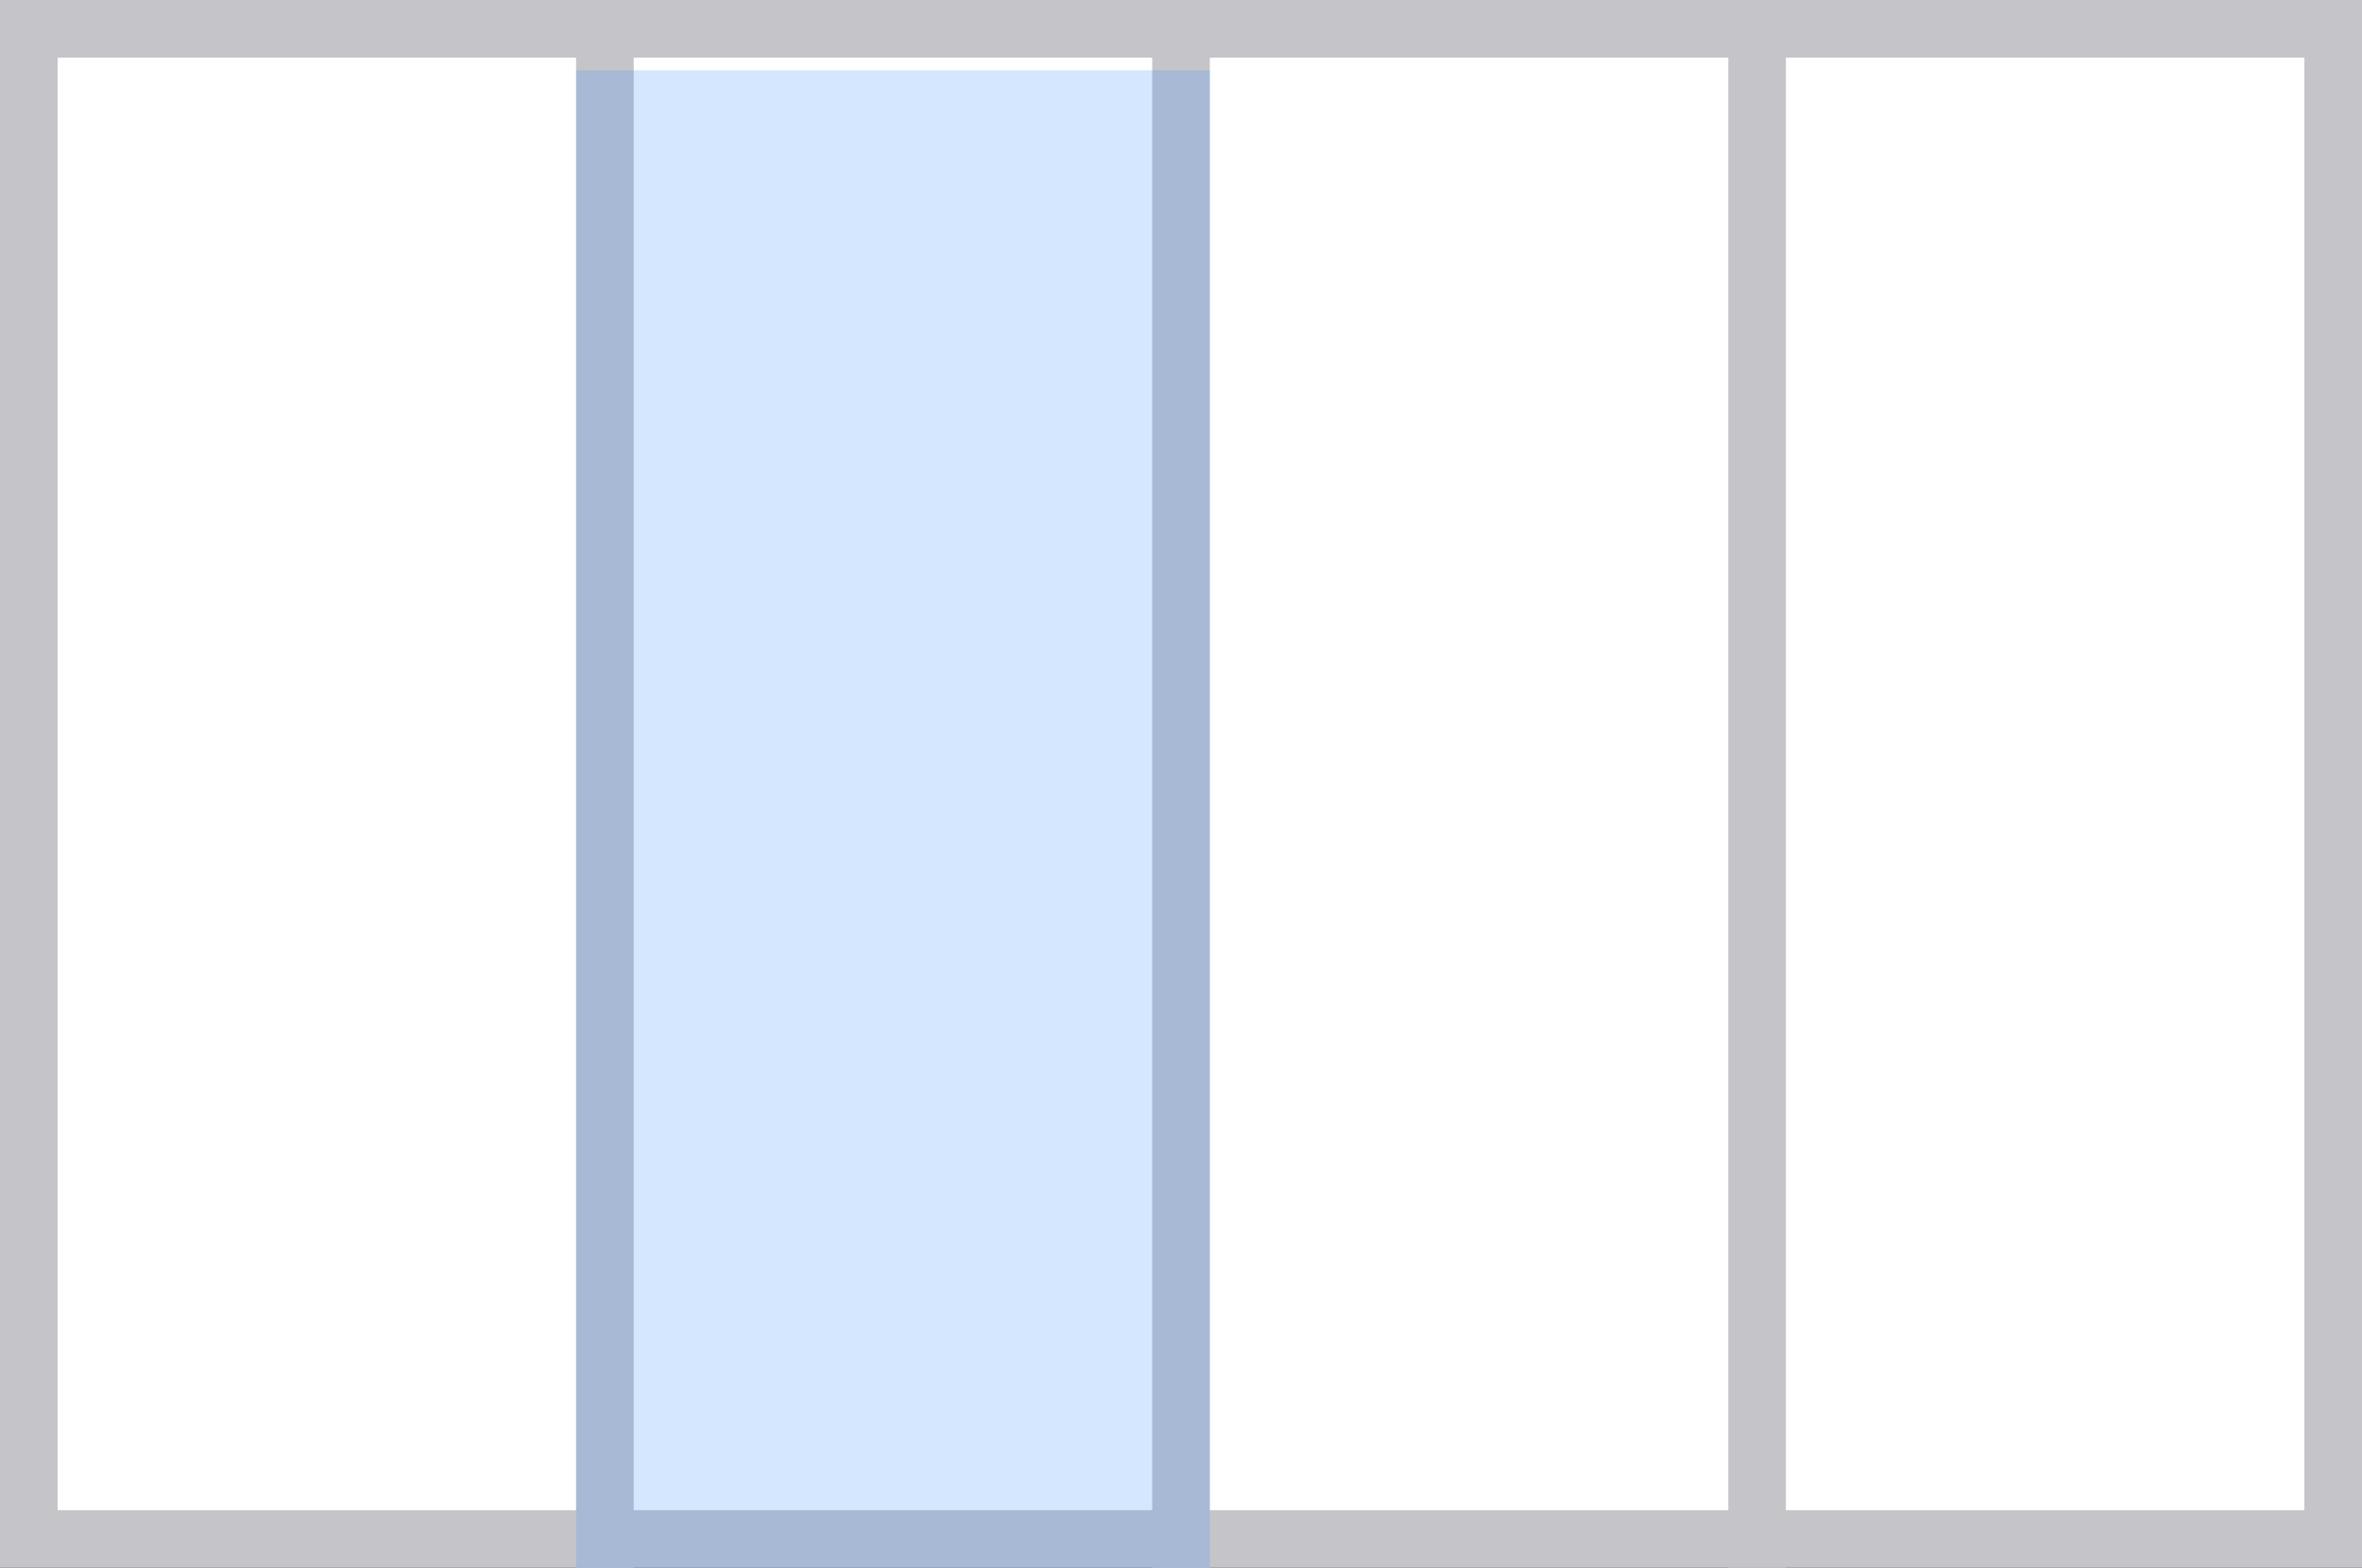 <svg xmlns="http://www.w3.org/2000/svg" width="41" height="27.22" viewBox="0 0 41 27.22">
  <rect x="0" y="0" width="41" height="27.22" fill="#333333" stroke="none"/>
  <g id="Column" transform="translate(-128 -239)">
    <g id="Path_71" data-name="Path 71" transform="translate(128 239)" fill="#fff">
      <path d="M 40.5 26.72 L 0.5 26.72 L 0.5 0.5 L 40.5 0.5 L 40.5 26.72 Z" stroke="none"/>
      <path d="M 1 1 L 1 26.22 L 40 26.22 L 40 1 L 1 1 M 0 -3.814697265625e-06 L 41 -3.814697265625e-06 L 41 27.22 L 0 27.22 L 0 -3.814697265625e-06 Z" stroke="none" fill="#c5c5c9"/>
    </g>
    <g id="Group_45" data-name="Group 45" transform="translate(138.5 239.5)">
      <line id="Line_22" data-name="Line 22" y2="26.72" fill="none" stroke="#c5c5c9" stroke-width="1"/>
      <line id="Line_23" data-name="Line 23" y2="26.72" transform="translate(10)" fill="none" stroke="#c5c5c9" stroke-width="1"/>
      <line id="Line_24" data-name="Line 24" y2="26.72" transform="translate(20)" fill="none" stroke="#c5c5c9" stroke-width="1"/>
    </g>
    <line id="Line_23-2" data-name="Line 23" y2="40" transform="translate(168 252.61) rotate(90)" fill="none" stroke="#c5c5c9" stroke-width="1" opacity="0"/>
    <line id="Line_24-2" data-name="Line 24" y2="40" transform="translate(168 259.635) rotate(90)" fill="none" stroke="#c5c5c9" stroke-width="1" opacity="0"/>
    <line id="Line_26" data-name="Line 26" y2="40" transform="translate(168 245.586) rotate(90)" fill="none" stroke="#c5c5c9" stroke-width="1" opacity="0"/>
    <rect id="Rectangle_95" data-name="Rectangle 95" width="11" height="26" transform="translate(138 240.22)" fill="#2e89ff" opacity="0.2"/>
  </g>
</svg>

